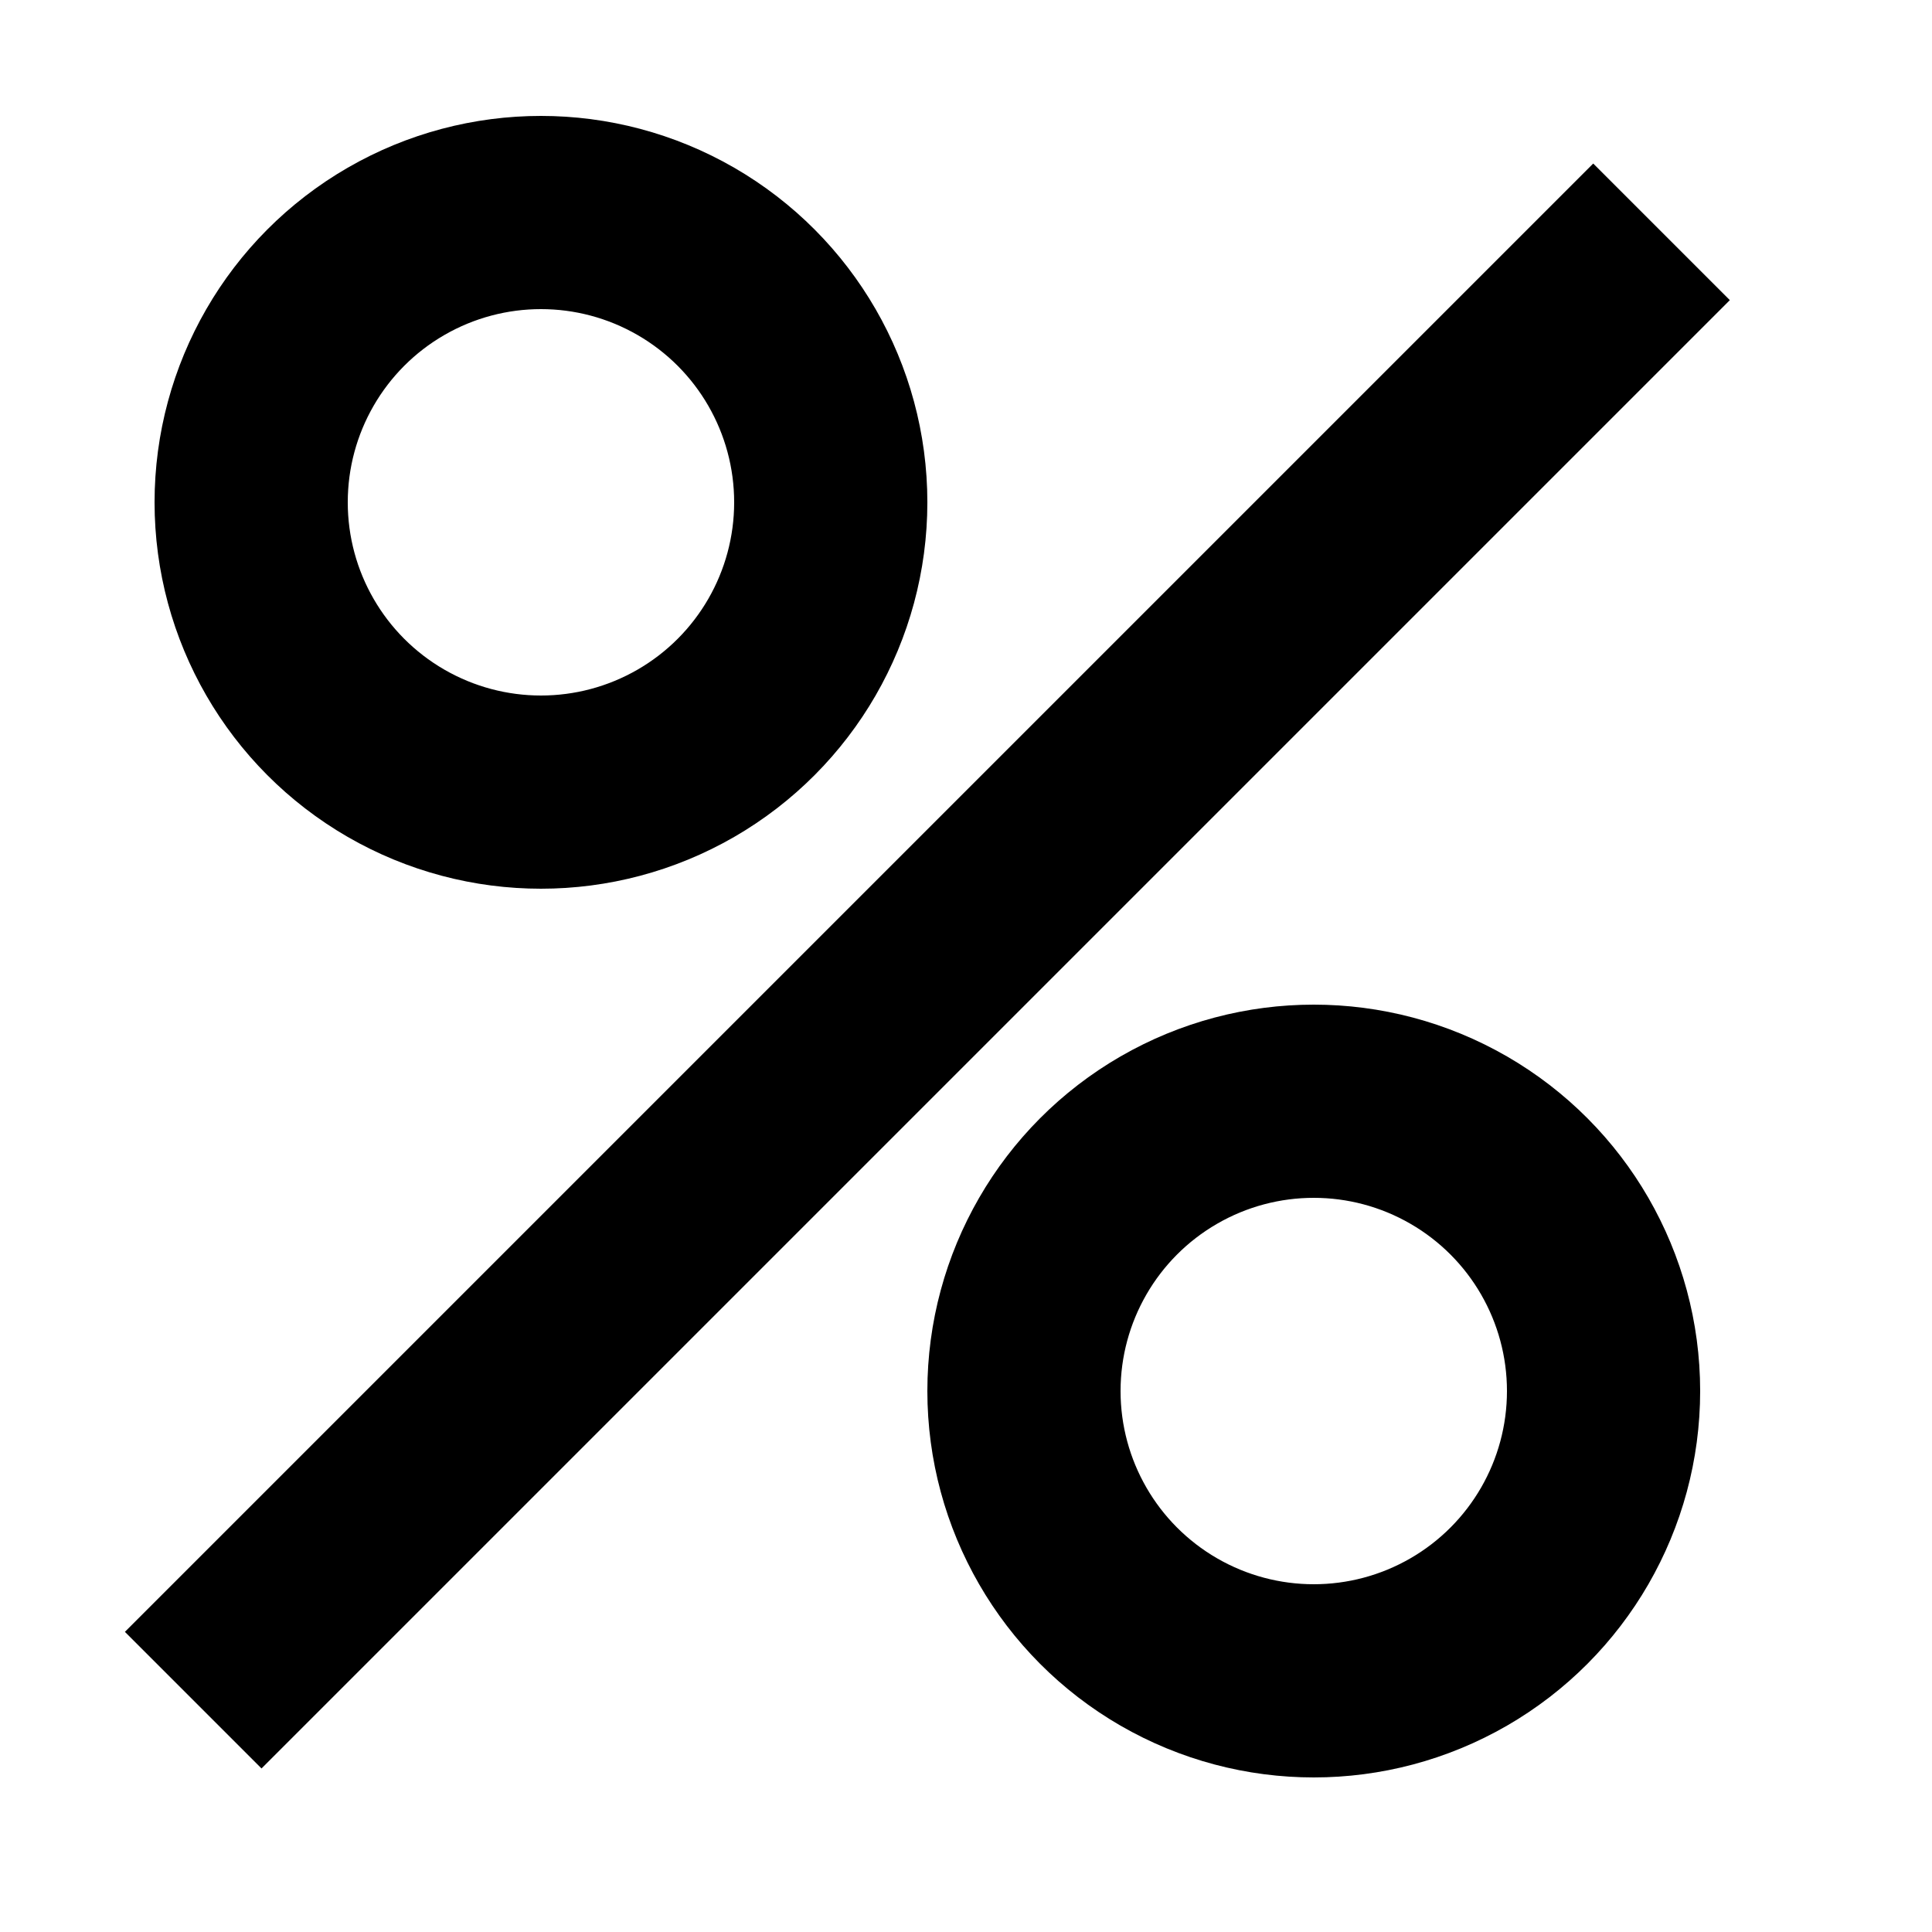 <svg width="50" height="50" viewBox="0 0 50 50" fill="none" xmlns="http://www.w3.org/2000/svg">
<path d="M5 44L43 6" stroke="black" stroke-width="5"/>
<circle cx="14" cy="13" r="7.5" stroke="black" stroke-width="5"/>
<circle cx="34" cy="36" r="7.5" stroke="black" stroke-width="5"/>
</svg>
